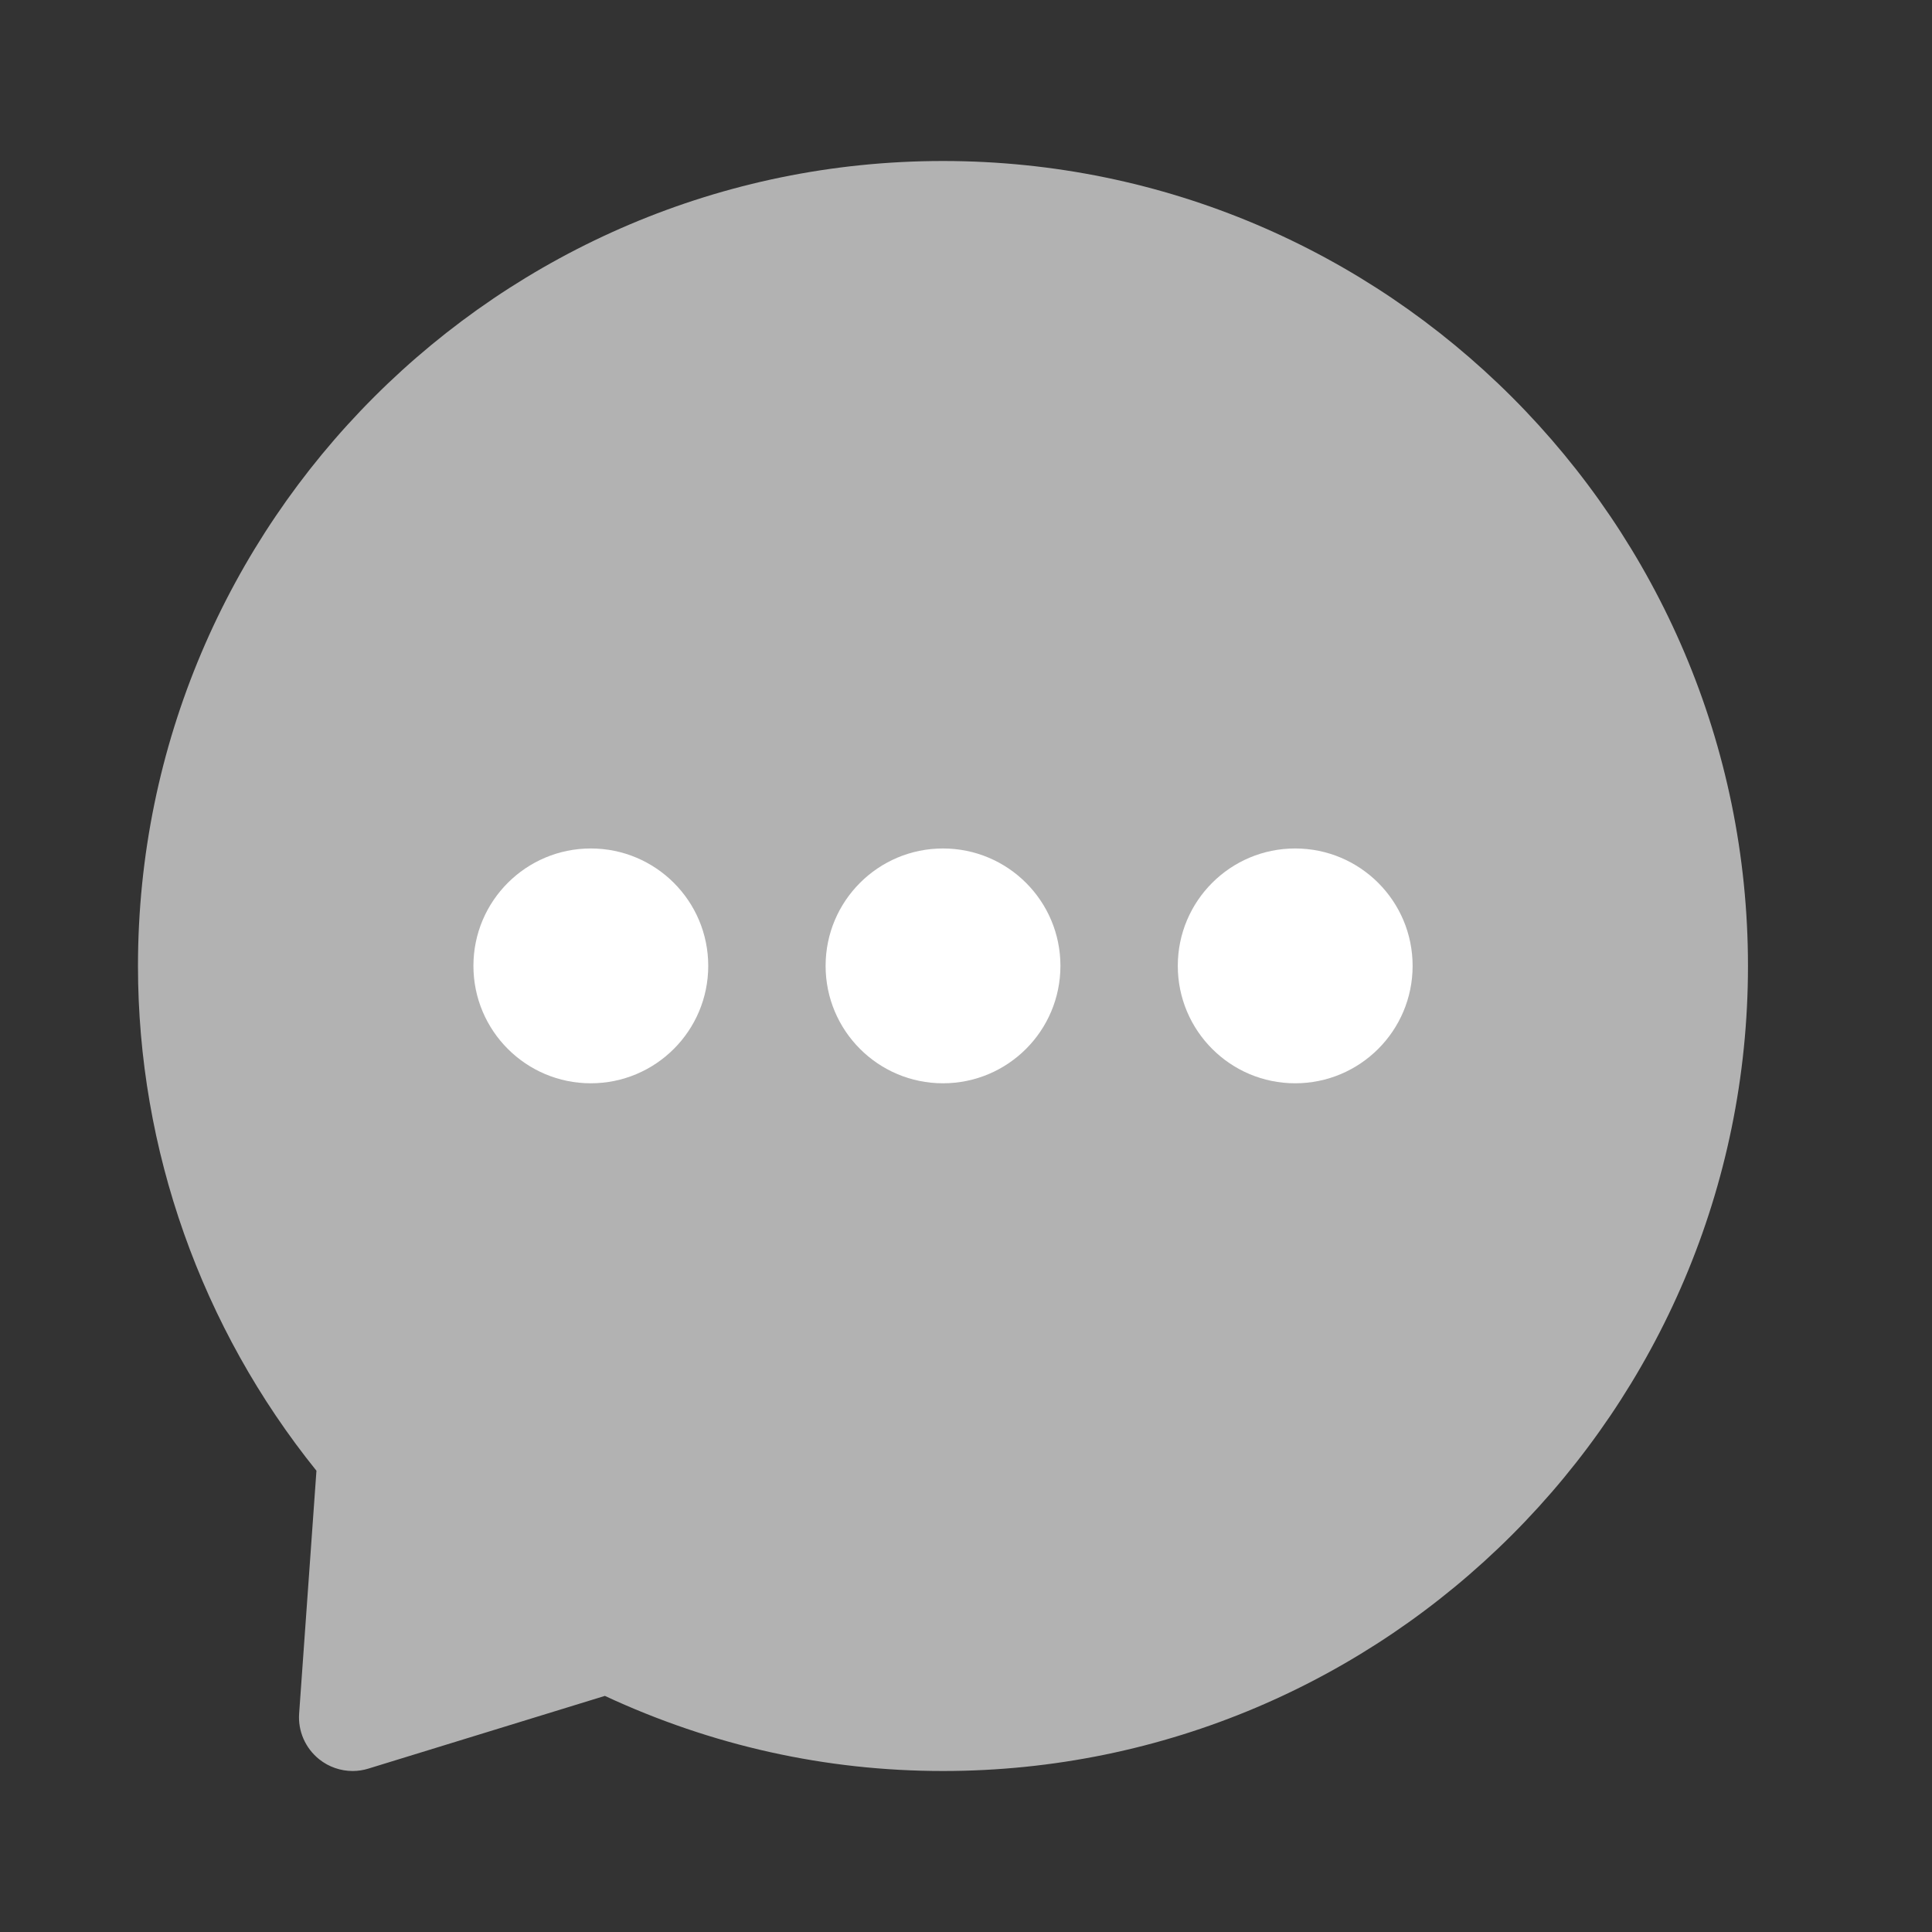 <svg width="24" height="24" viewBox="0 0 24 24" fill="none" xmlns="http://www.w3.org/2000/svg">
<rect x="0" y="0" width="24" height="24" fill="#333333" stroke="none"/>
<path d="M11.714 2C6.2 2 1.714 6.486 1.714 12C1.714 14.279 2.5 16.494 3.931 18.27L3.716 21.286C3.7 21.505 3.794 21.718 3.966 21.855C4.085 21.95 4.232 22 4.381 22C4.447 22 4.513 21.99 4.577 21.97L7.514 21.067C8.845 21.686 10.257 22 11.714 22C17.228 22 21.714 17.514 21.714 12C21.714 6.486 17.228 2 11.714 2Z" fill="#B2B2B2"/>
<path d="M7.339 13.457C8.145 13.457 8.798 12.804 8.798 11.998C8.798 11.193 8.145 10.54 7.339 10.54C6.534 10.54 5.881 11.193 5.881 11.998C5.881 12.804 6.534 13.457 7.339 13.457Z" fill="white"/>
<path d="M11.714 13.457C12.52 13.457 13.173 12.804 13.173 11.998C13.173 11.193 12.52 10.54 11.714 10.54C10.909 10.54 10.256 11.193 10.256 11.998C10.256 12.804 10.909 13.457 11.714 13.457Z" fill="white"/>
<path d="M16.089 13.457C16.895 13.457 17.548 12.804 17.548 11.998C17.548 11.193 16.895 10.54 16.089 10.54C15.284 10.54 14.631 11.193 14.631 11.998C14.631 12.804 15.284 13.457 16.089 13.457Z" fill="white"/>
</svg>
